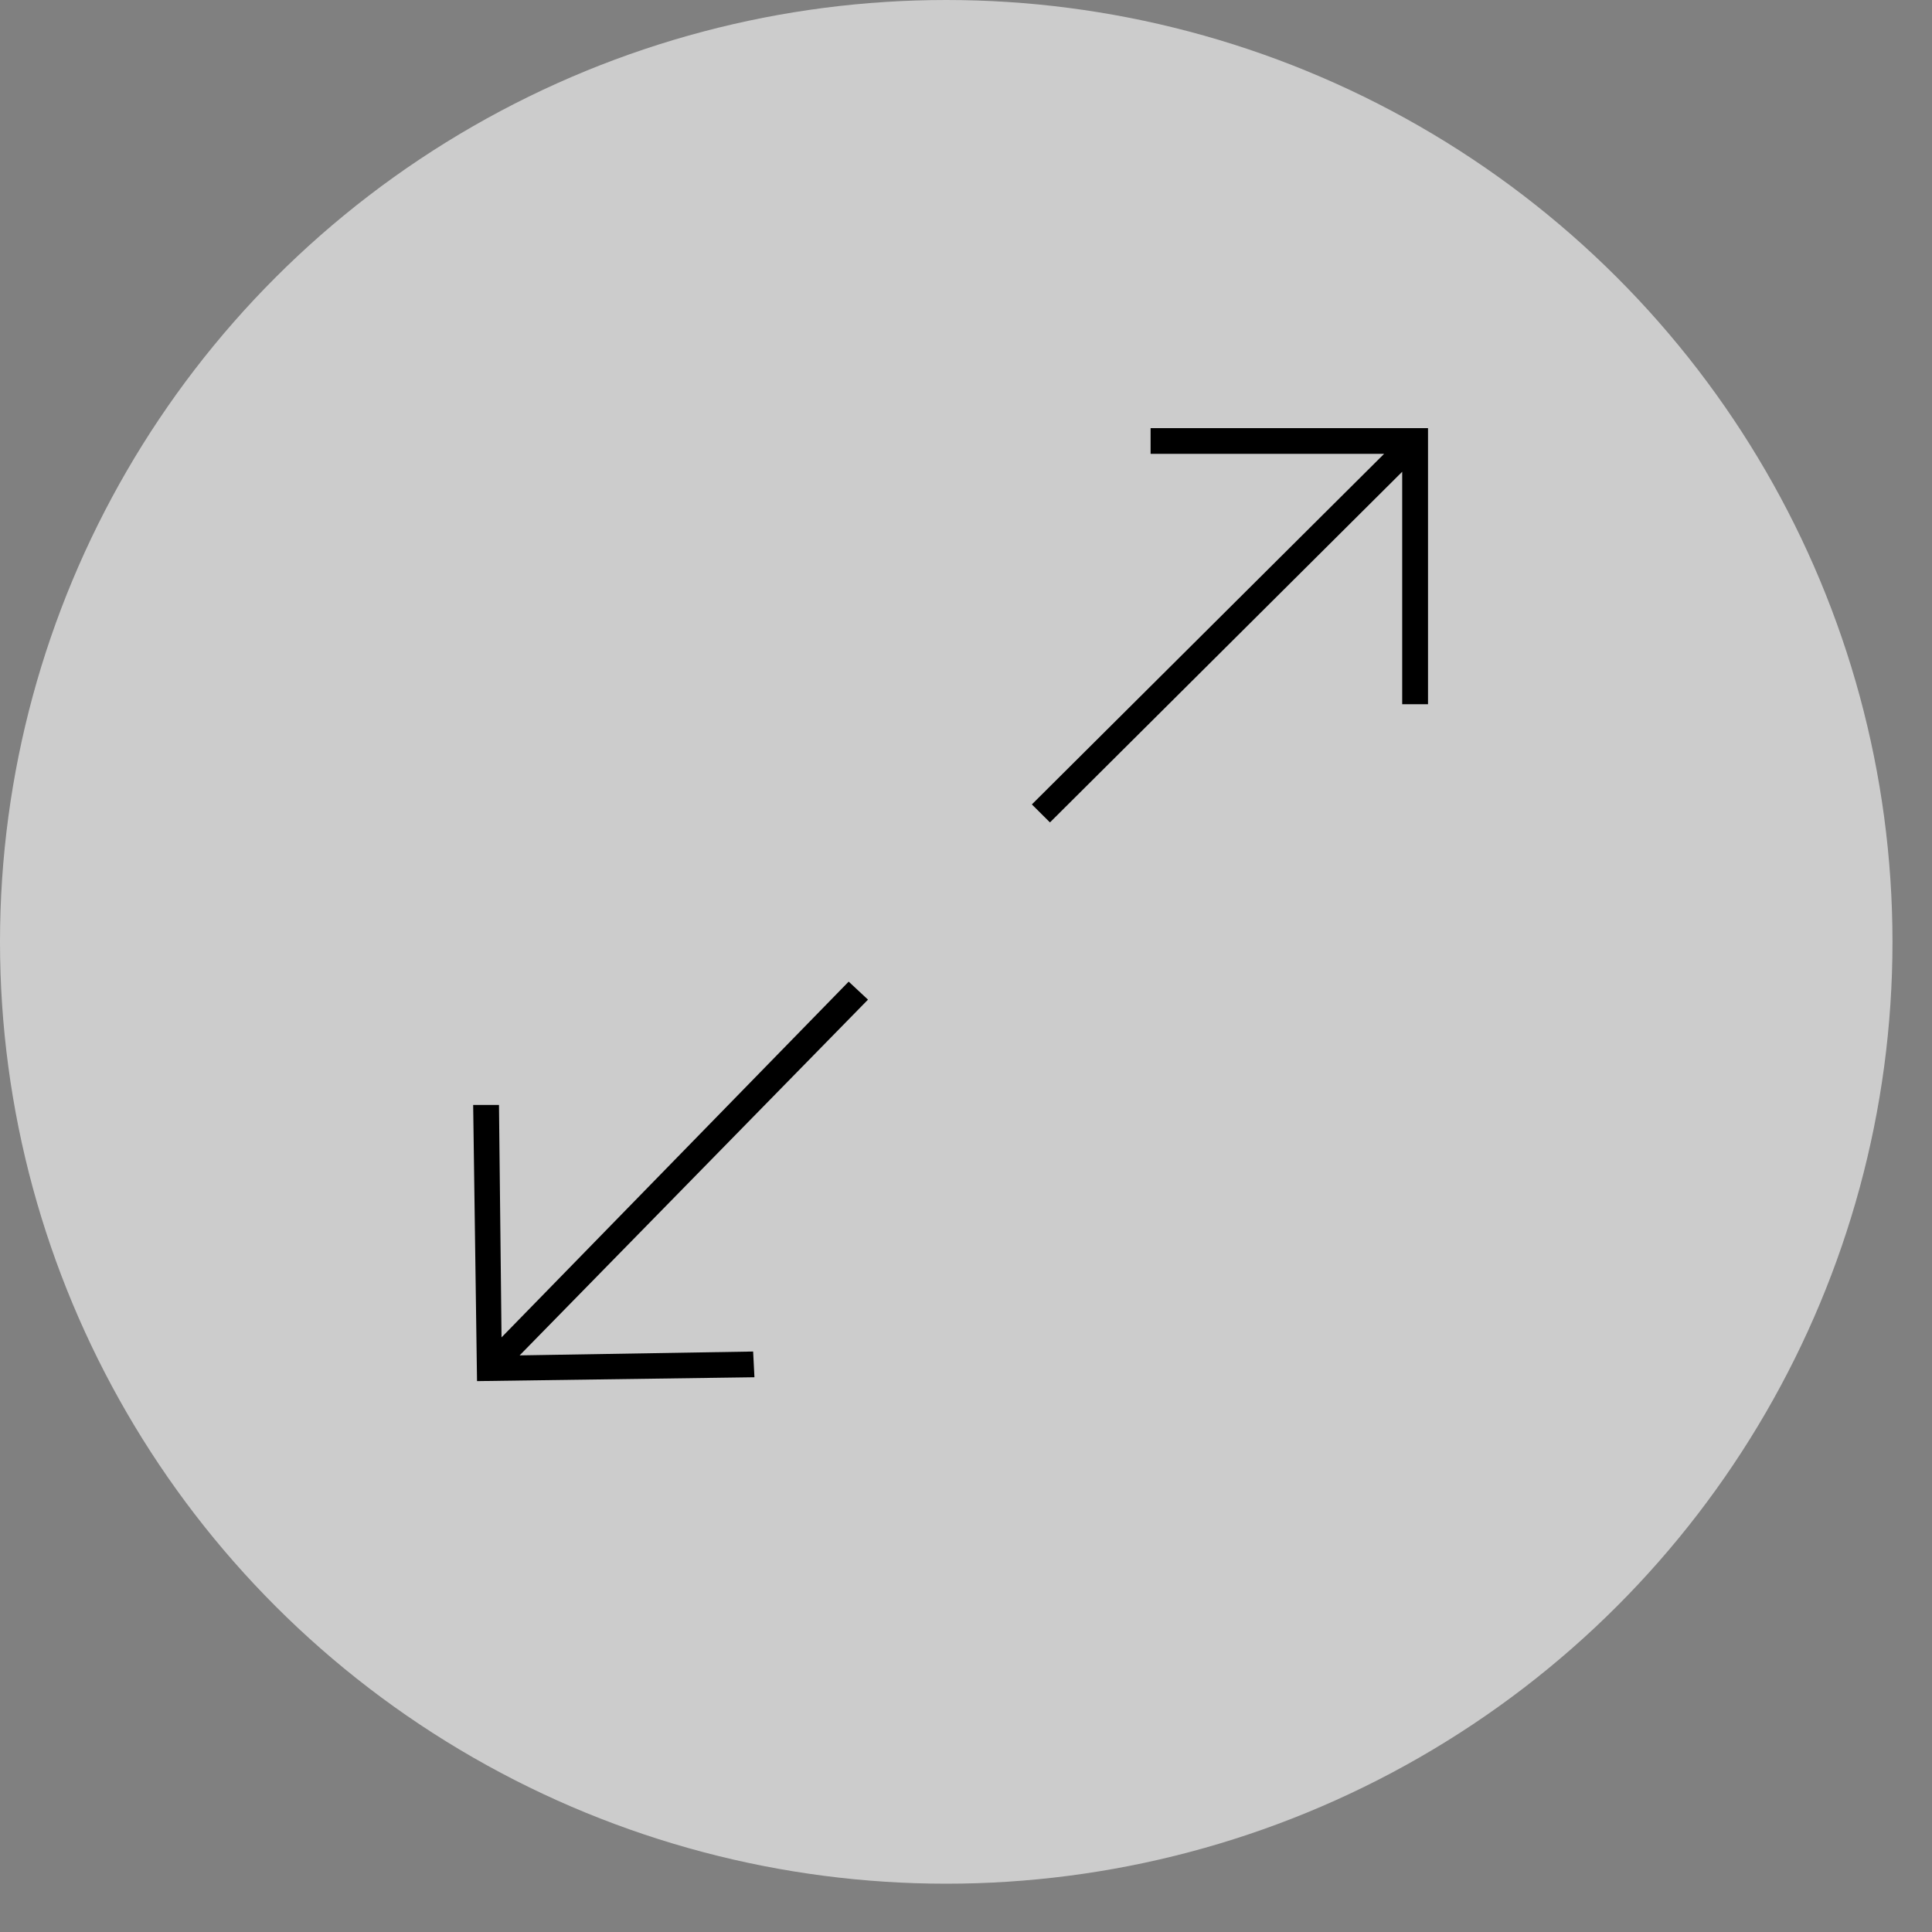 <?xml version="1.0" encoding="UTF-8"?>
<svg width="22px" height="22px" viewBox="0 0 22 22" version="1.1" xmlns="http://www.w3.org/2000/svg" xmlns:xlink="http://www.w3.org/1999/xlink">
    <rect x="0" y="0" width="22" height="22" fill="#808080" stroke="none"/>
    <title>2A7C9C38-59AA-4DB2-A799-79B59363497A@3x</title>
    <g id="L&amp;F-desktop" stroke="none" stroke-width="1" fill="none" fill-rule="evenodd">
        <g id="Photogallery-2" transform="translate(-858, -567)">
            <g id="1st-line" transform="translate(480, 546)">
                <g id="full-screen" transform="translate(378, 21)">
                    <ellipse id="Oval" fill-opacity="0.6" fill="#FFFFFF" cx="10.775" cy="10.725" rx="10.775" ry="10.725"></ellipse>
                    <g id="icon" transform="translate(5.388, 4.875)" fill="#000000">
                        <polygon id="Fill-1" points="7.714 5.85000003e-05 7.714 0.293 10.373 0.293 6.362 4.285 6.568 4.49 10.579 0.497 10.579 3.144 10.873 3.144 10.873 5.85000003e-05"></polygon>
                        <polygon id="Fill-2" points="0.323 10.354 0.294 7.707 -7.3465909e-05 7.707 0.044 10.852 3.203 10.808 3.188 10.515 0.529 10.559 4.496 6.508 4.276 6.303"></polygon>
                    </g>
                </g>
            </g>
        </g>
    </g>
</svg>